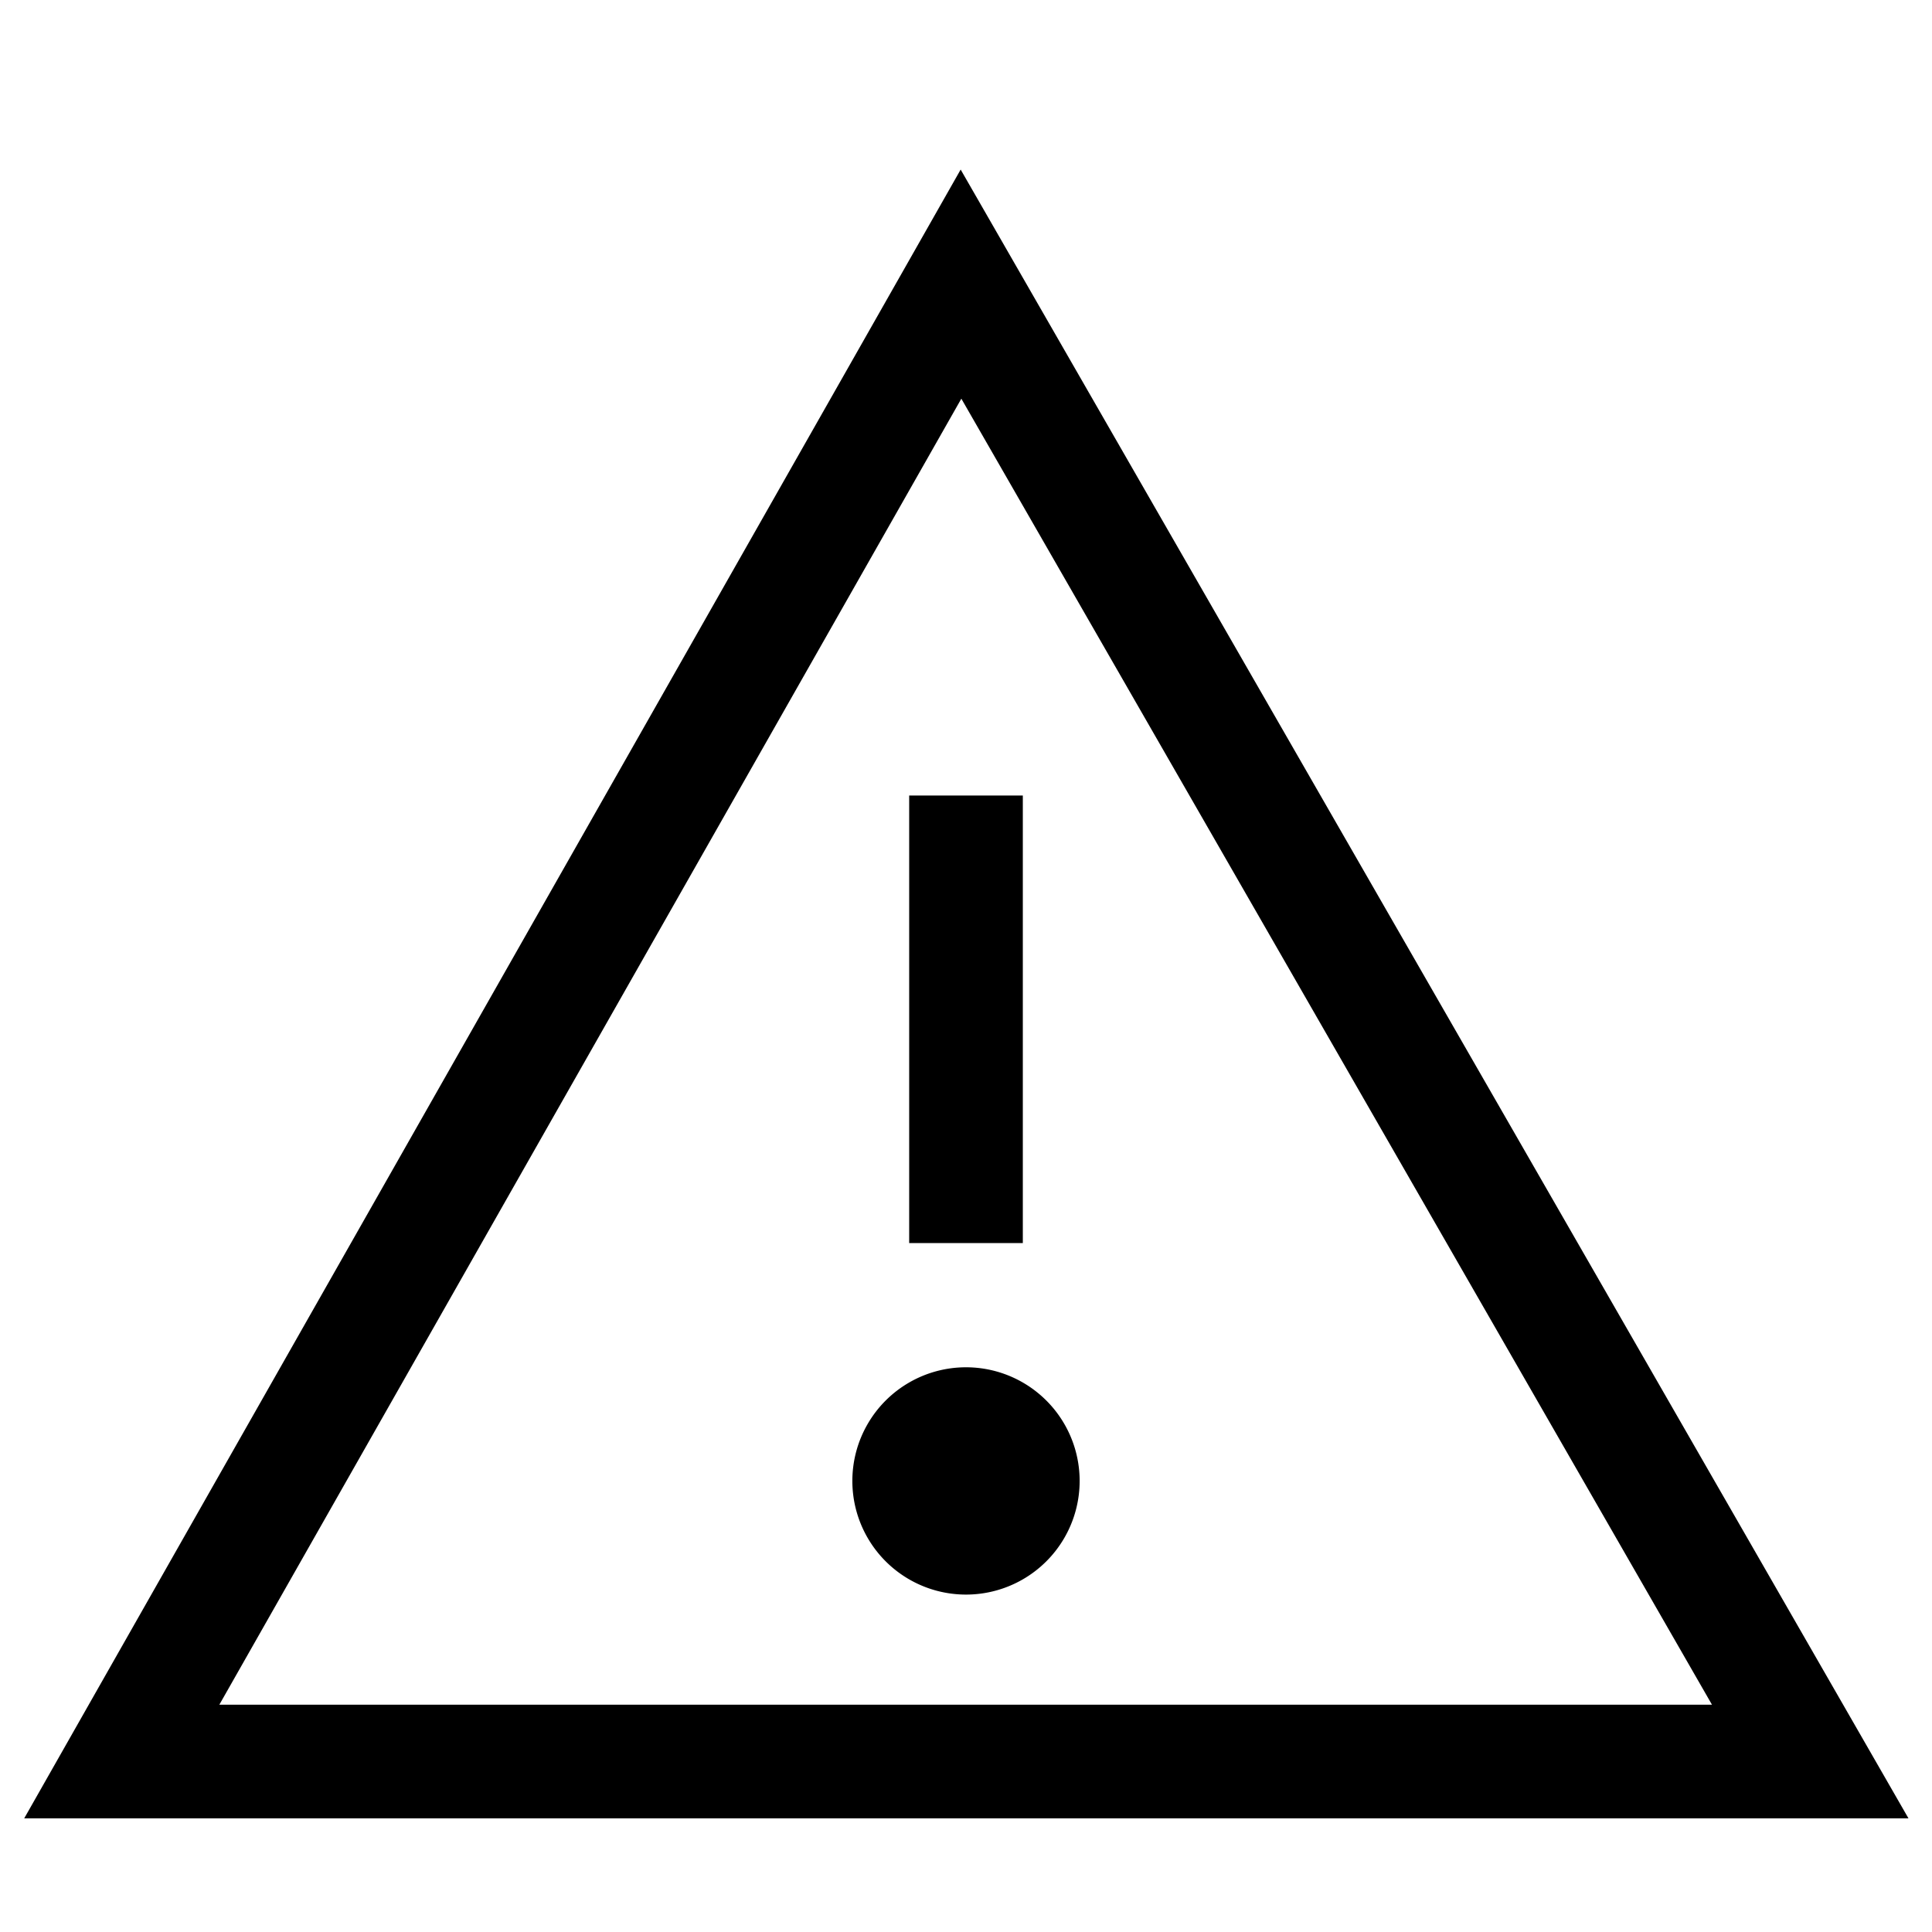 <svg xmlns="http://www.w3.org/2000/svg" width="17" height="17" viewBox="0 0 17 17"><path d="M8.453 1.492.213 16h16.58zm.006 2.016L15.064 15H1.93zM8 7v3.938h1V7zm.5 5.031a1 1 0 1 0 0 2 1 1 0 0 0 0-2z"/></svg>